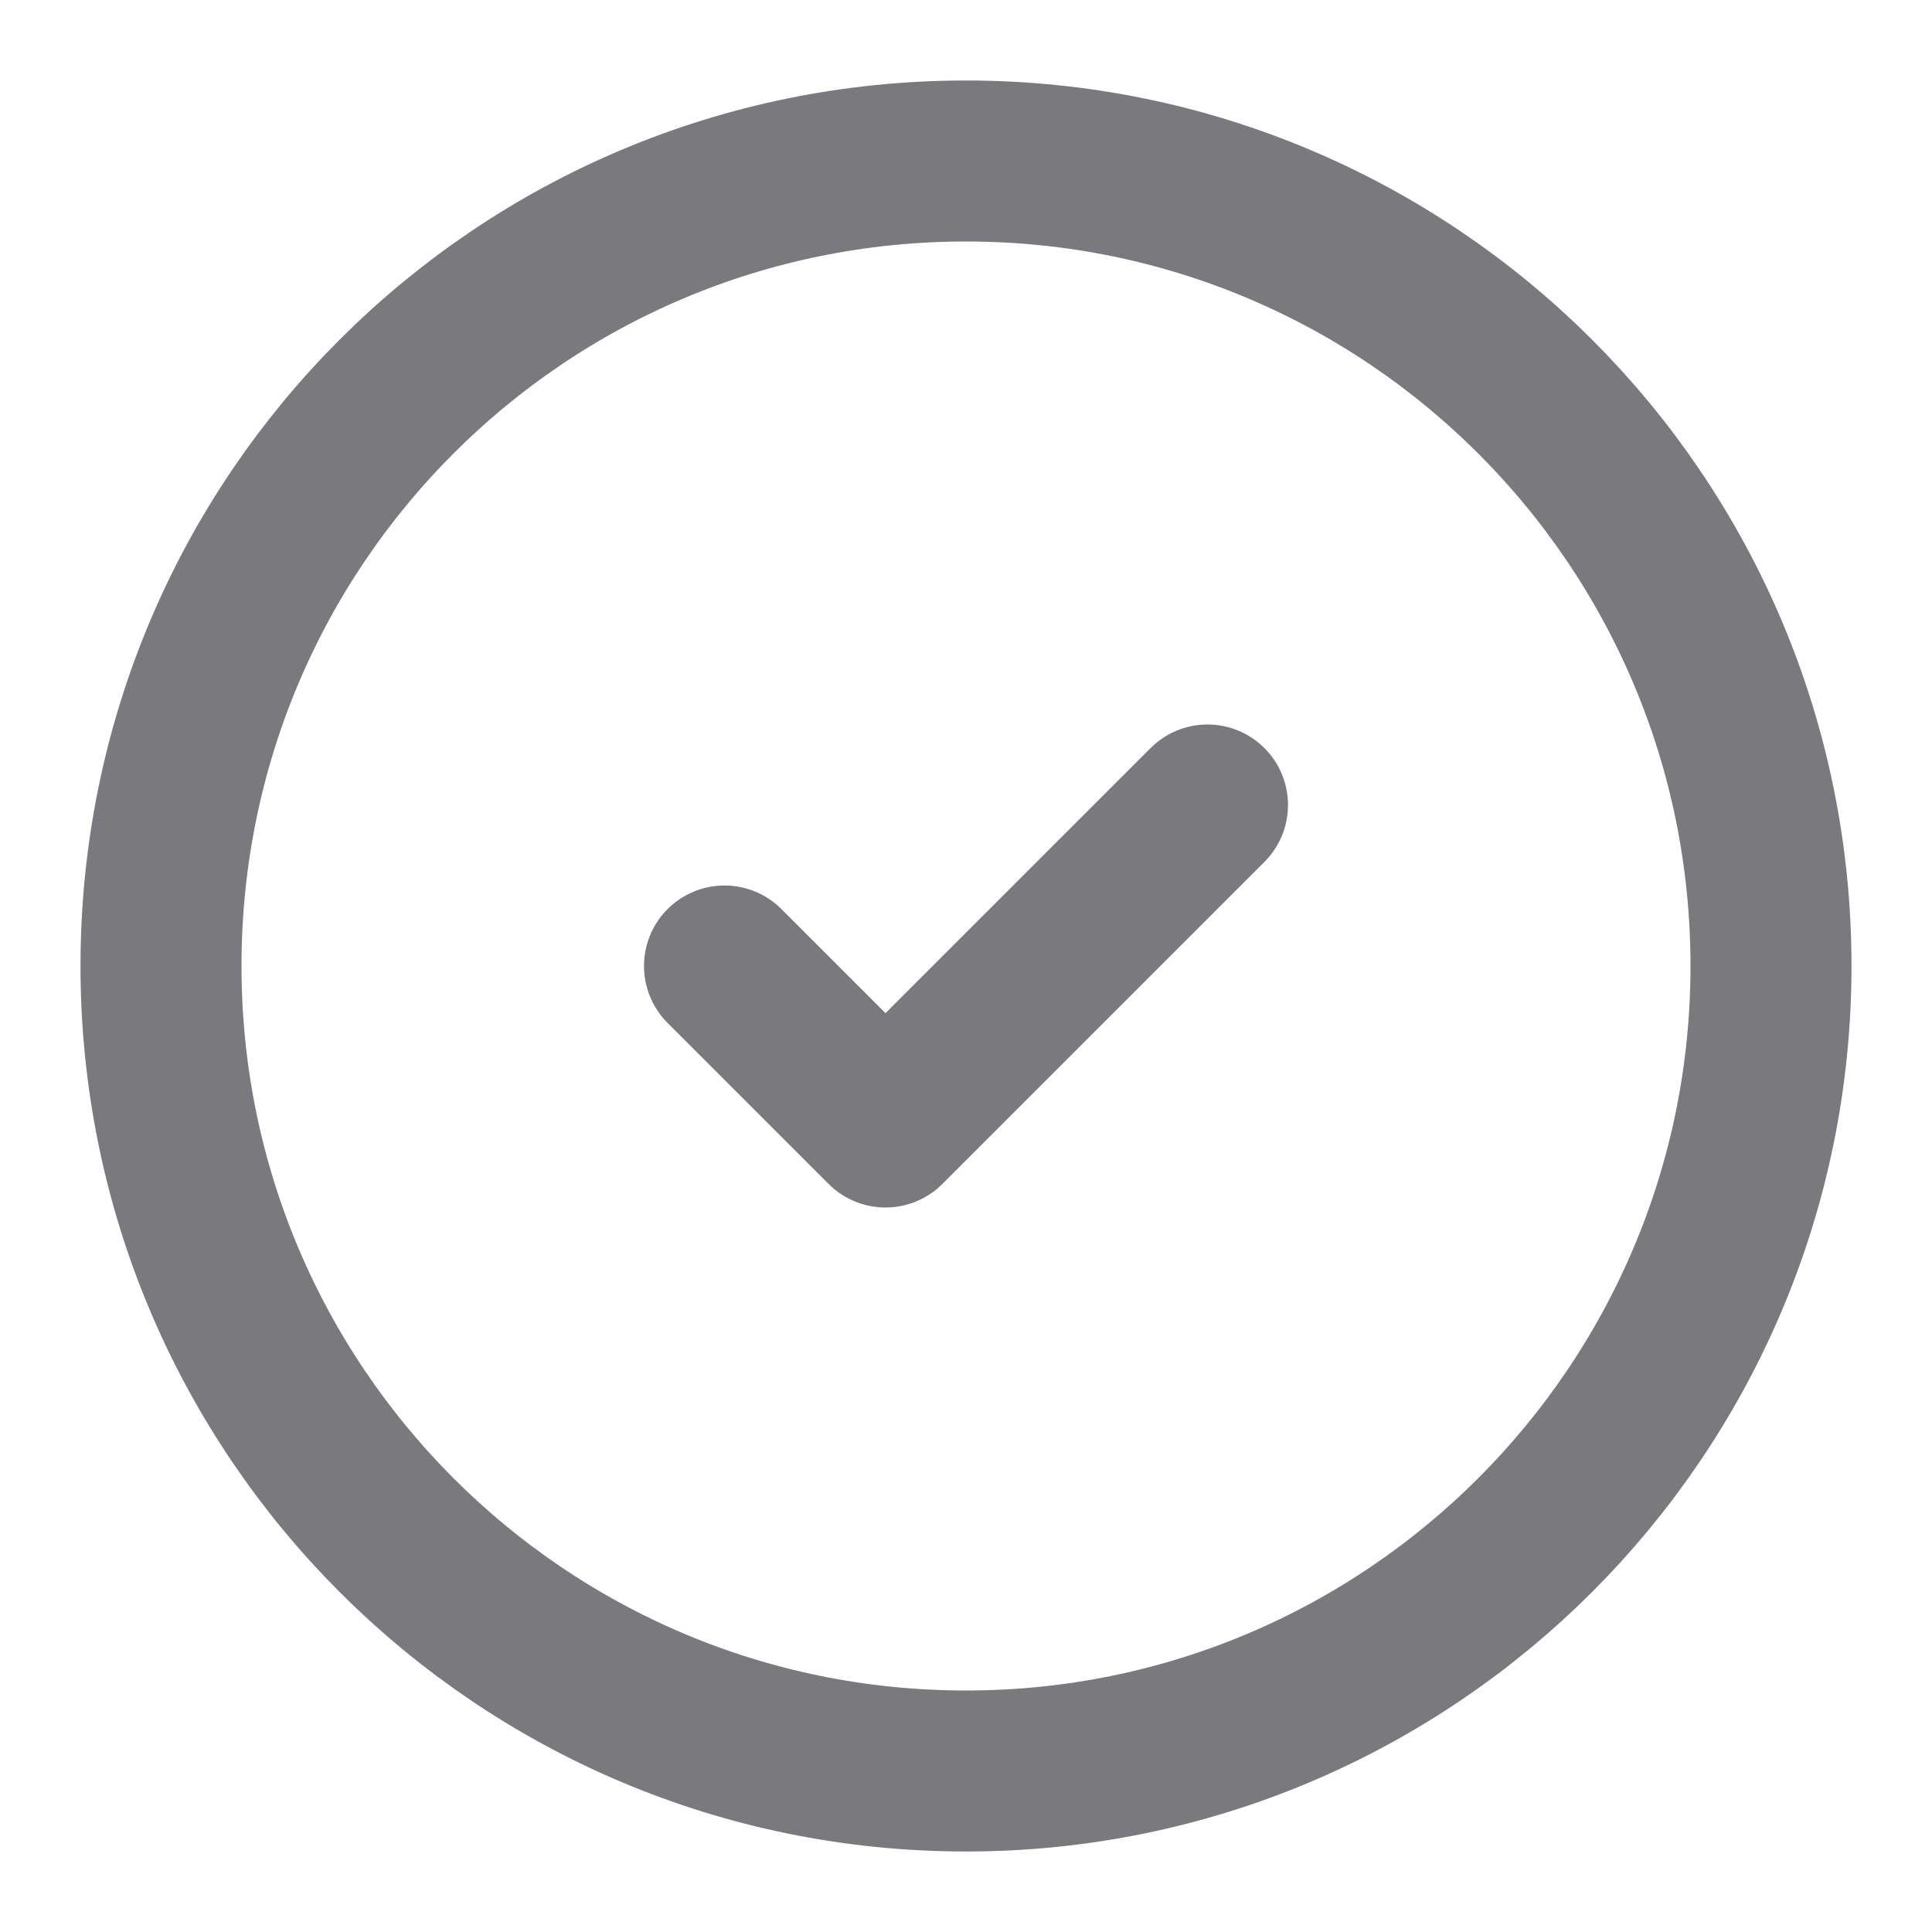 <svg width="24" height="24" viewBox="0 0 24 24" fill="none" xmlns="http://www.w3.org/2000/svg" xmlns:xlink="http://www.w3.org/1999/xlink">
	<desc>
			Created with Pixso.
	</desc>
	<defs>
		<clipPath id="clip31_2955">
			<rect id="icon=ok" rx="0" width="23" height="23" transform="translate(0.5 0.5)" fill="white" fill-opacity="0"/>
		</clipPath>
	</defs>
	<rect id="icon=ok" rx="0" width="23" height="23" transform="translate(0.5 0.5)" fill="#FFFFFF" fill-opacity="0"/>
	<g clip-path="url(#clip31_2955)">
		<path id="Vector" d="M12 22C6.47 22 2 17.52 2 12C2 6.47 6.47 2 12 2C17.52 2 22 6.47 22 12C22 17.52 17.52 22 12 22ZM9 12L11 14L15 10" stroke="#7A7A7E" stroke-opacity="1" stroke-width="2" stroke-linejoin="round" stroke-linecap="round"/>
	</g>
</svg>
